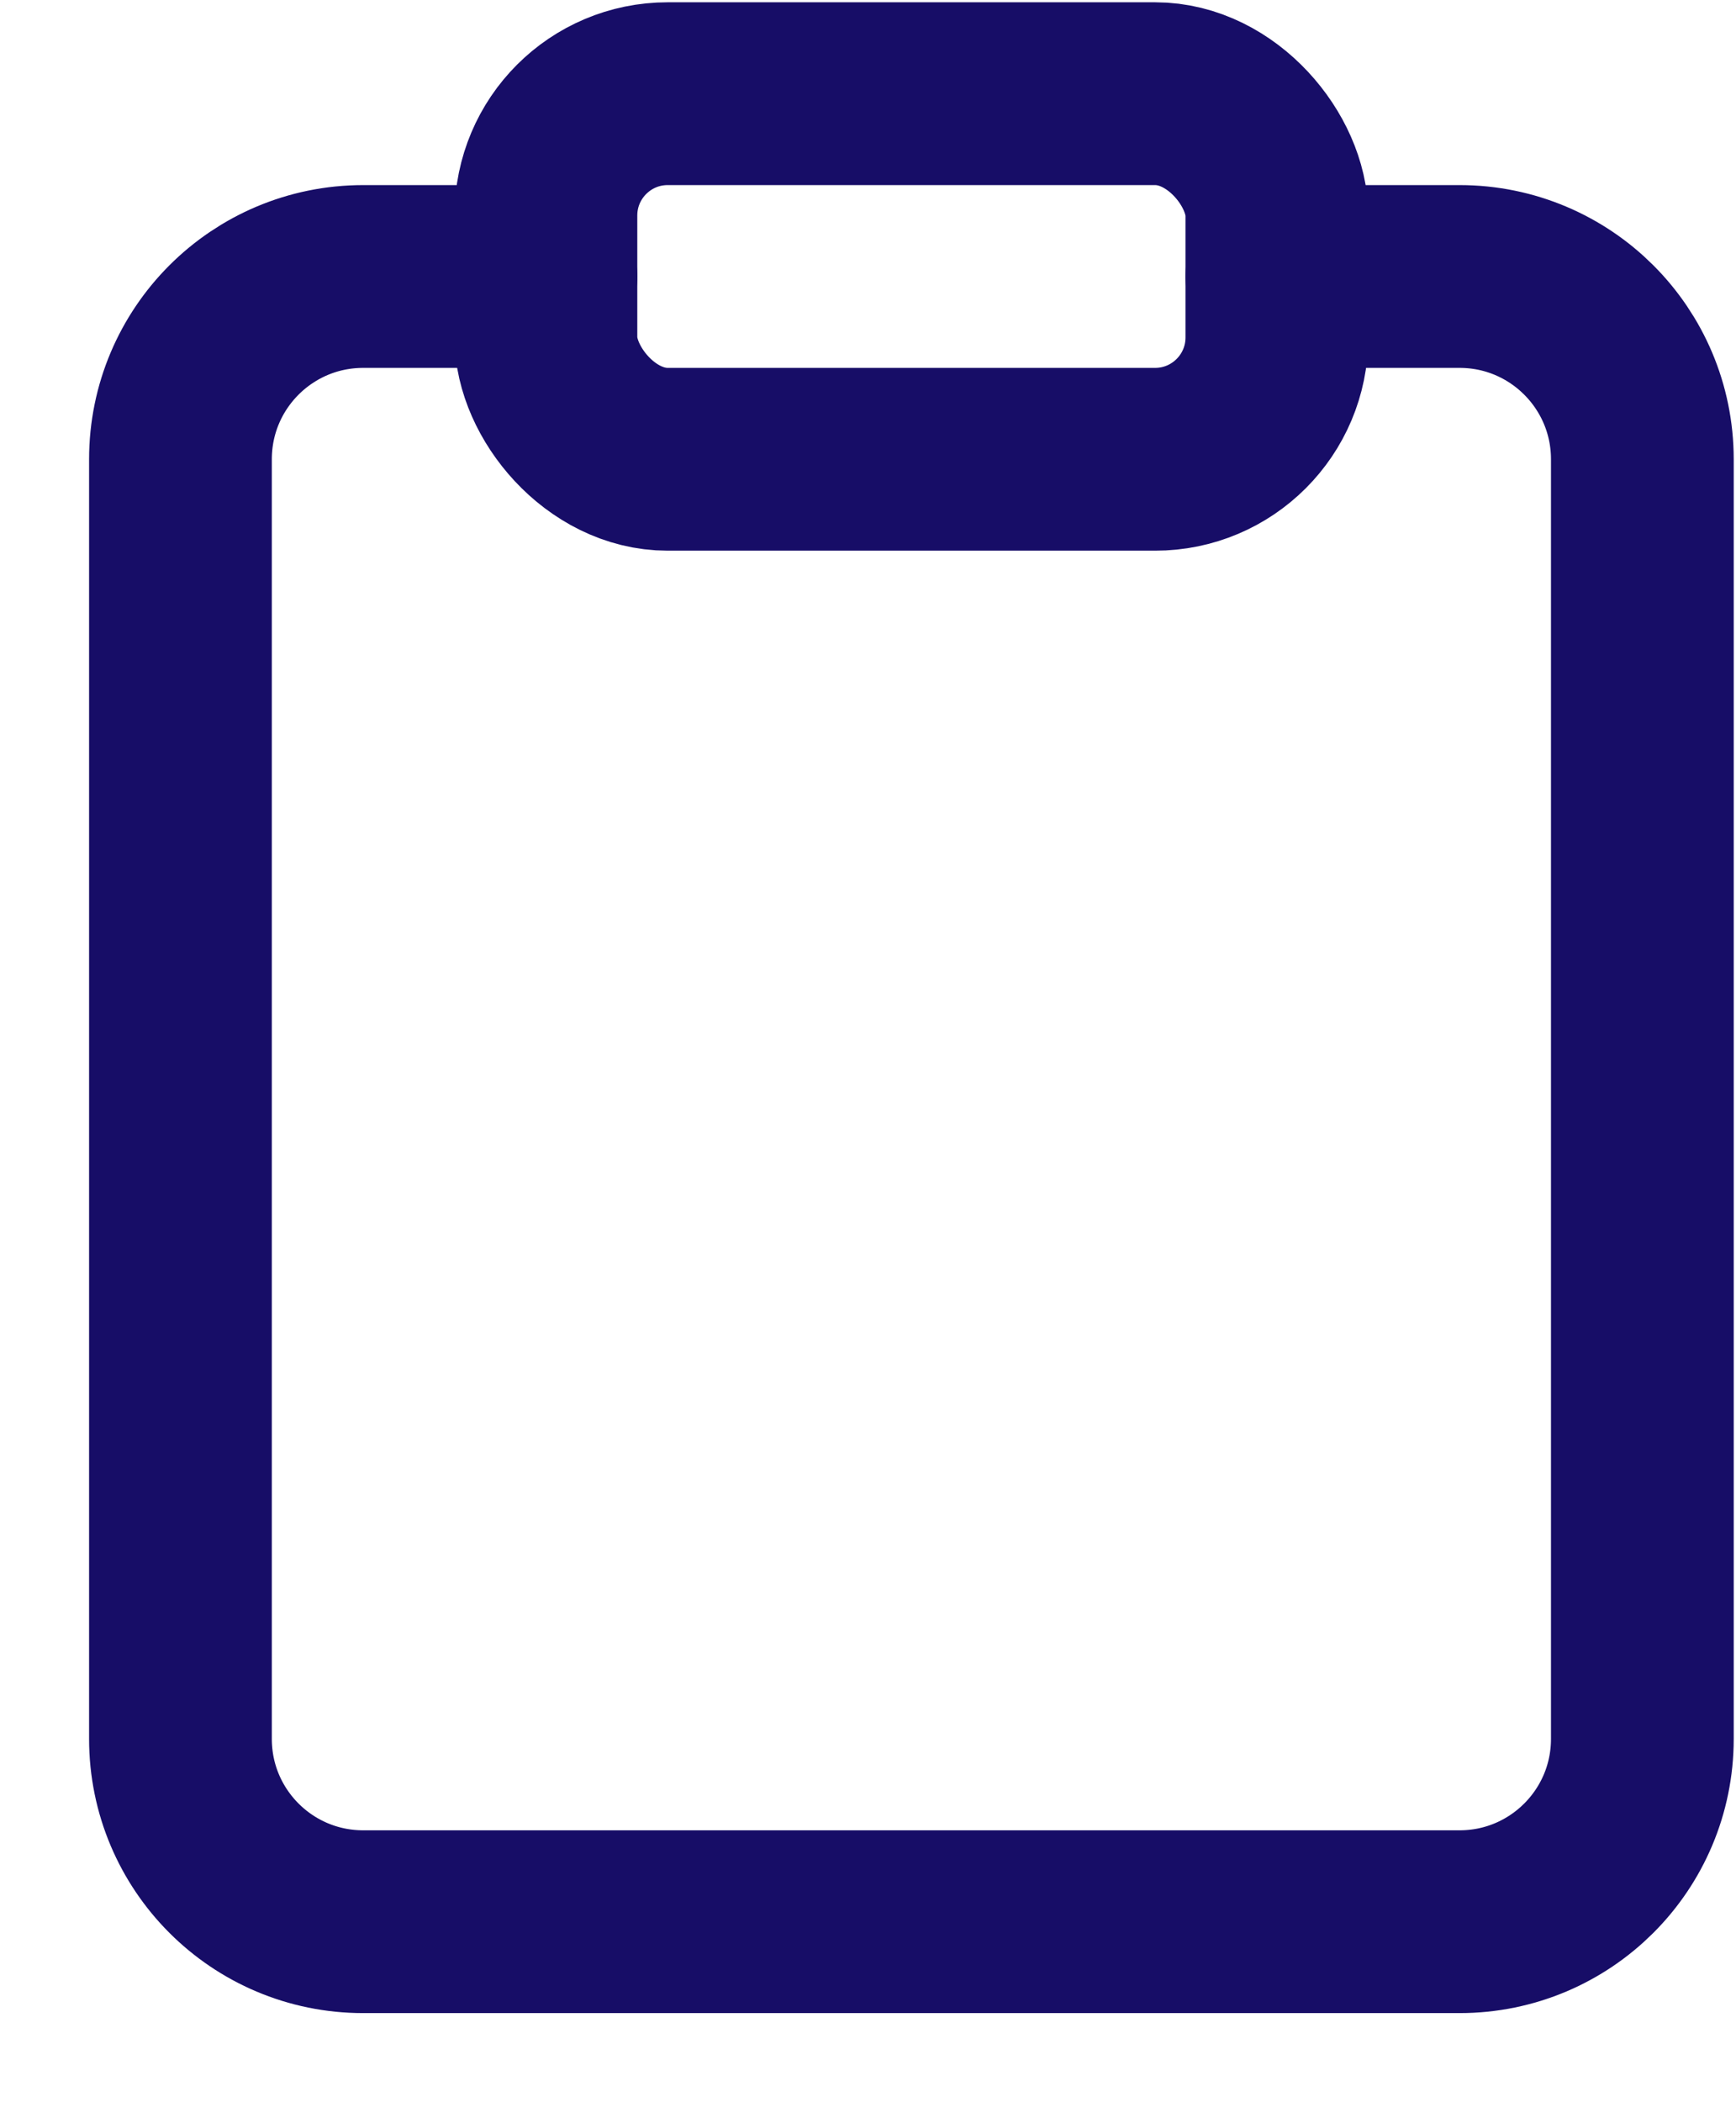 <svg width="19" height="23" viewBox="0 0 19 23" fill="none" xmlns="http://www.w3.org/2000/svg">
<path d="M13.975 3.025H15.975C17.079 3.025 17.975 3.92 17.975 5.025V19.025C17.975 20.13 17.079 21.025 15.975 21.025H3.975C2.87 21.025 1.975 20.13 1.975 19.025V5.025C1.975 3.92 2.87 3.025 3.975 3.025H5.975" stroke="#170D67" stroke-width="2" stroke-linecap="round" stroke-linejoin="round"/>
<rect x="5.975" y="1.025" width="8" height="4" rx="1.333" stroke="#170D67" stroke-width="2" stroke-linecap="round" stroke-linejoin="round"/>
</svg>
